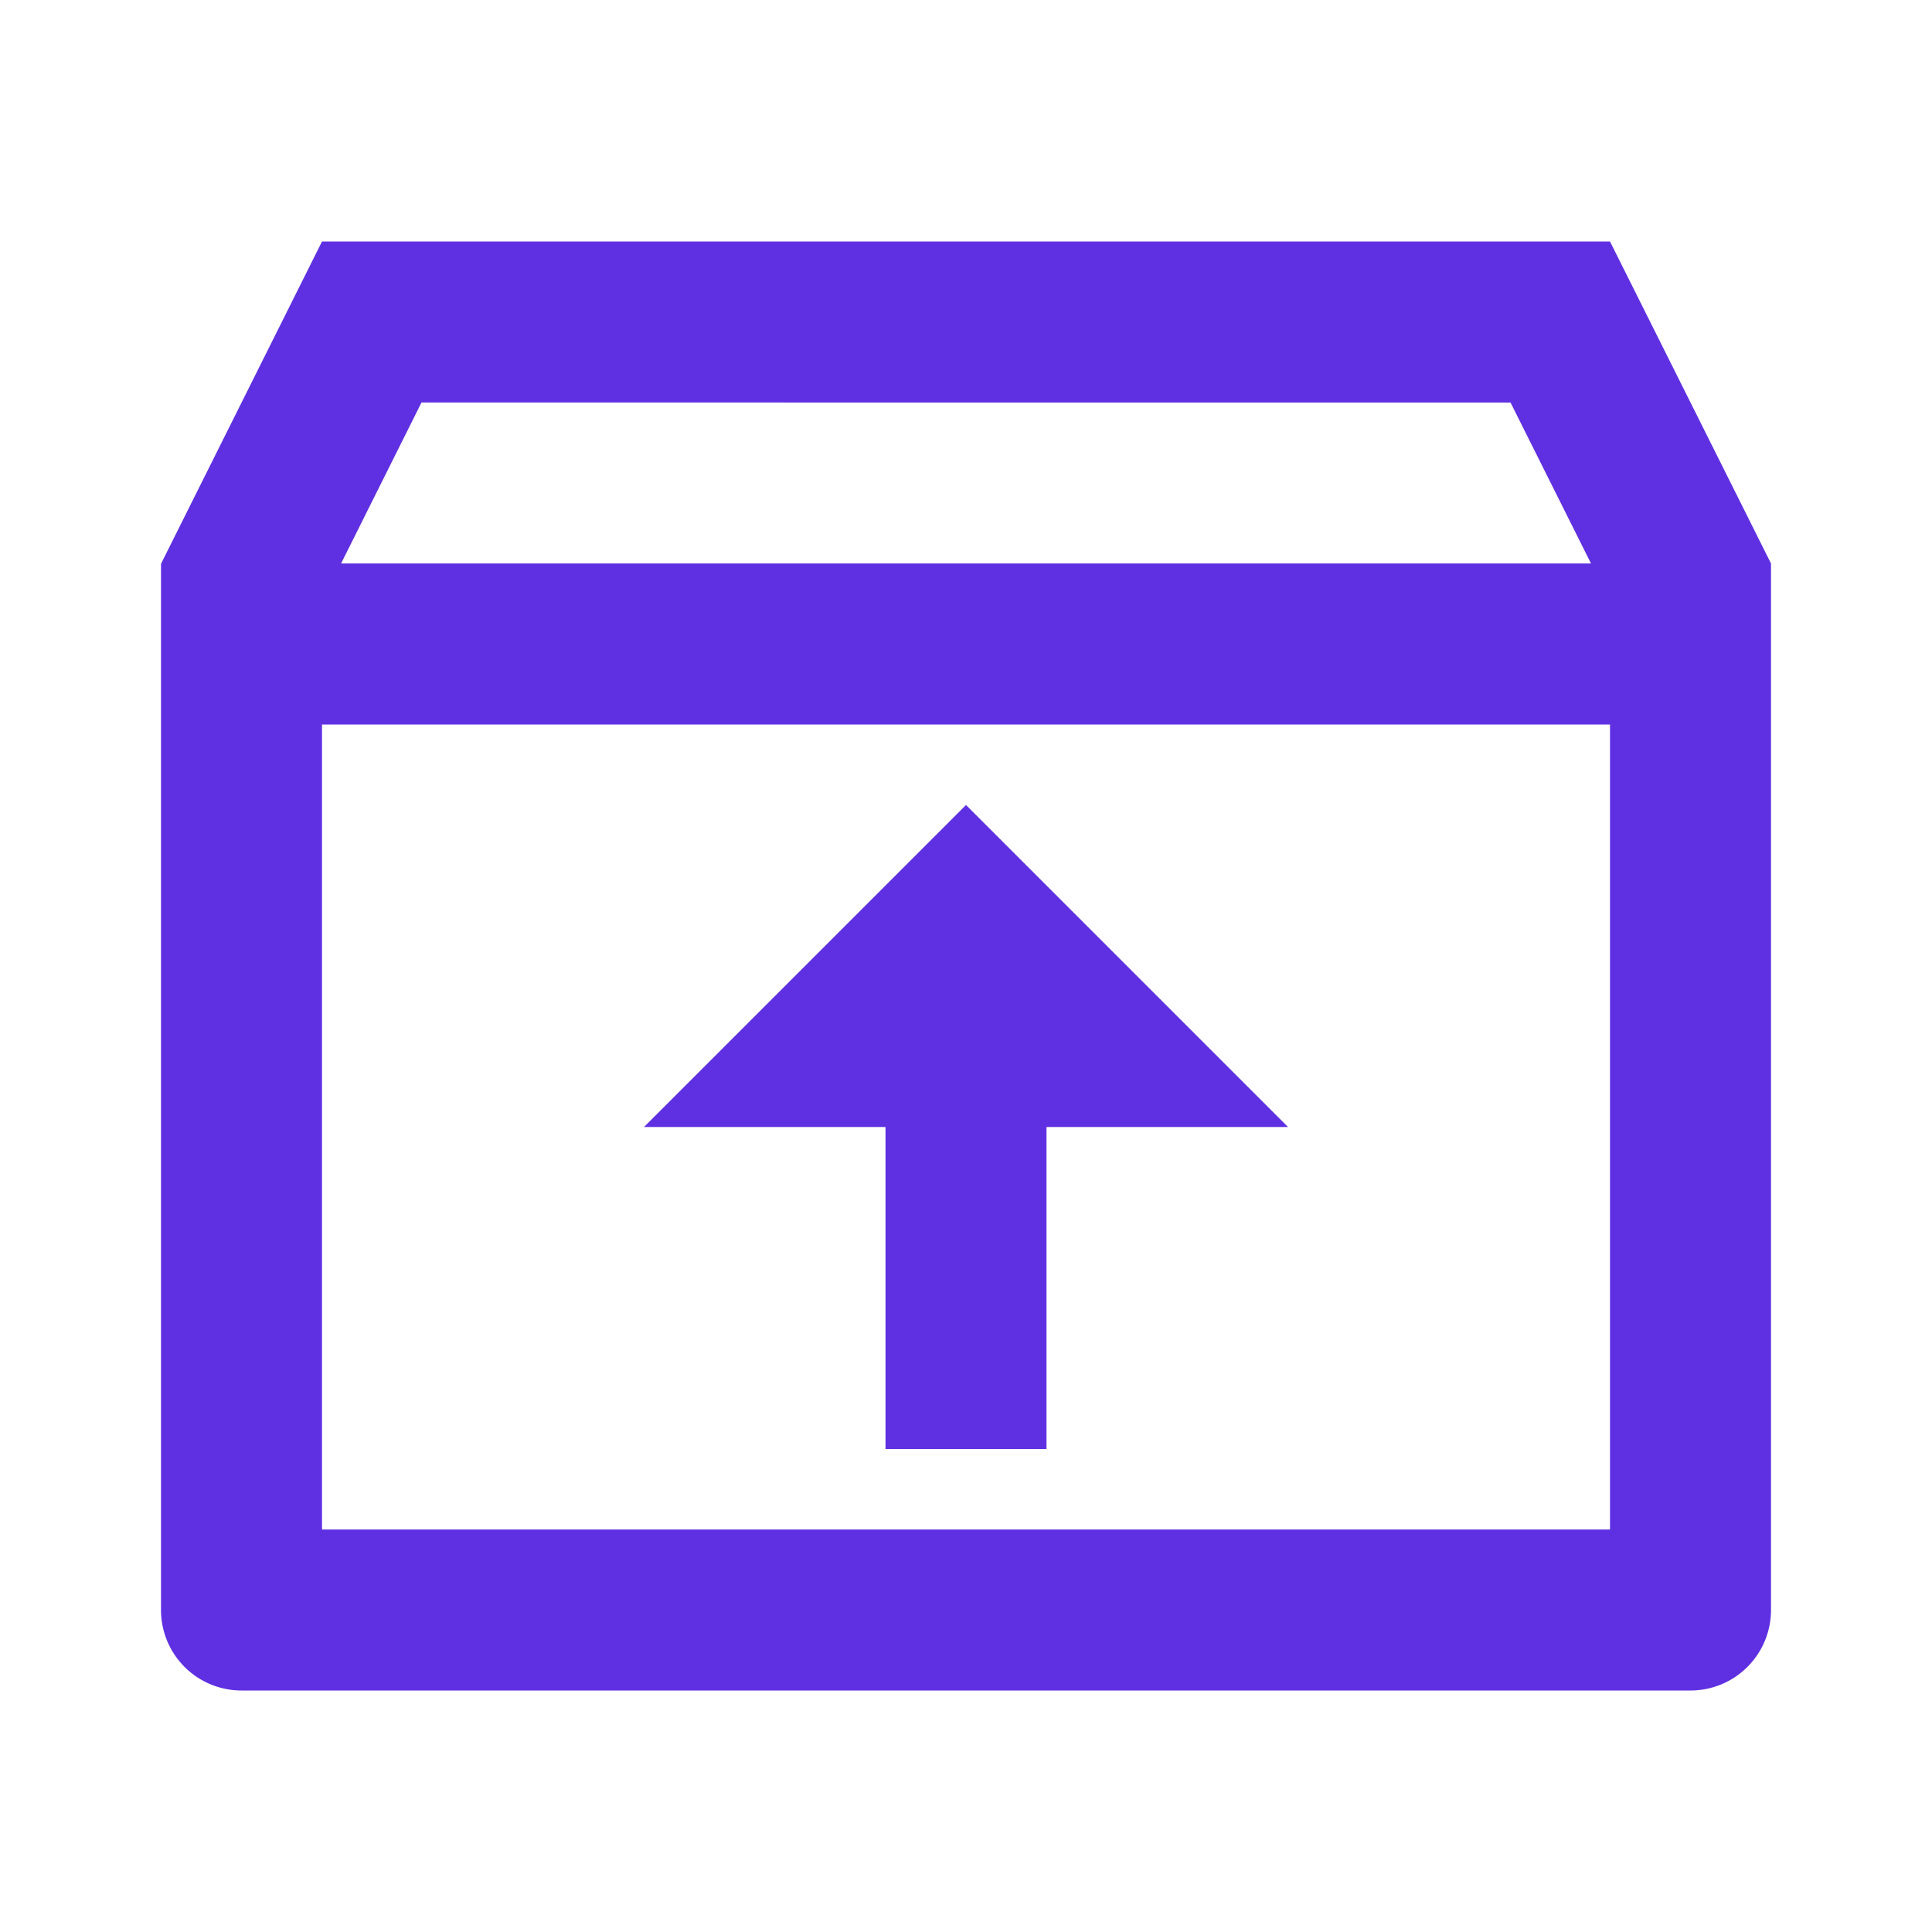 <svg viewBox="0 0 24 24" xmlns="http://www.w3.org/2000/svg"><path d="M0 0h24v24H0z" fill="none"></path><path d="m20 3 2 4v13a1 1 0 0 1-1 1H3a1 1 0 0 1-1-1V7.004L4 3h16zm0 6H4v10h16V9zm-8 1 4 4h-3v4h-2v-4H8l4-4zm6.764-5H5.236l-.999 2h15.527l-1-2z" fill="#5f30e2" class="fill-000000"></path></svg>